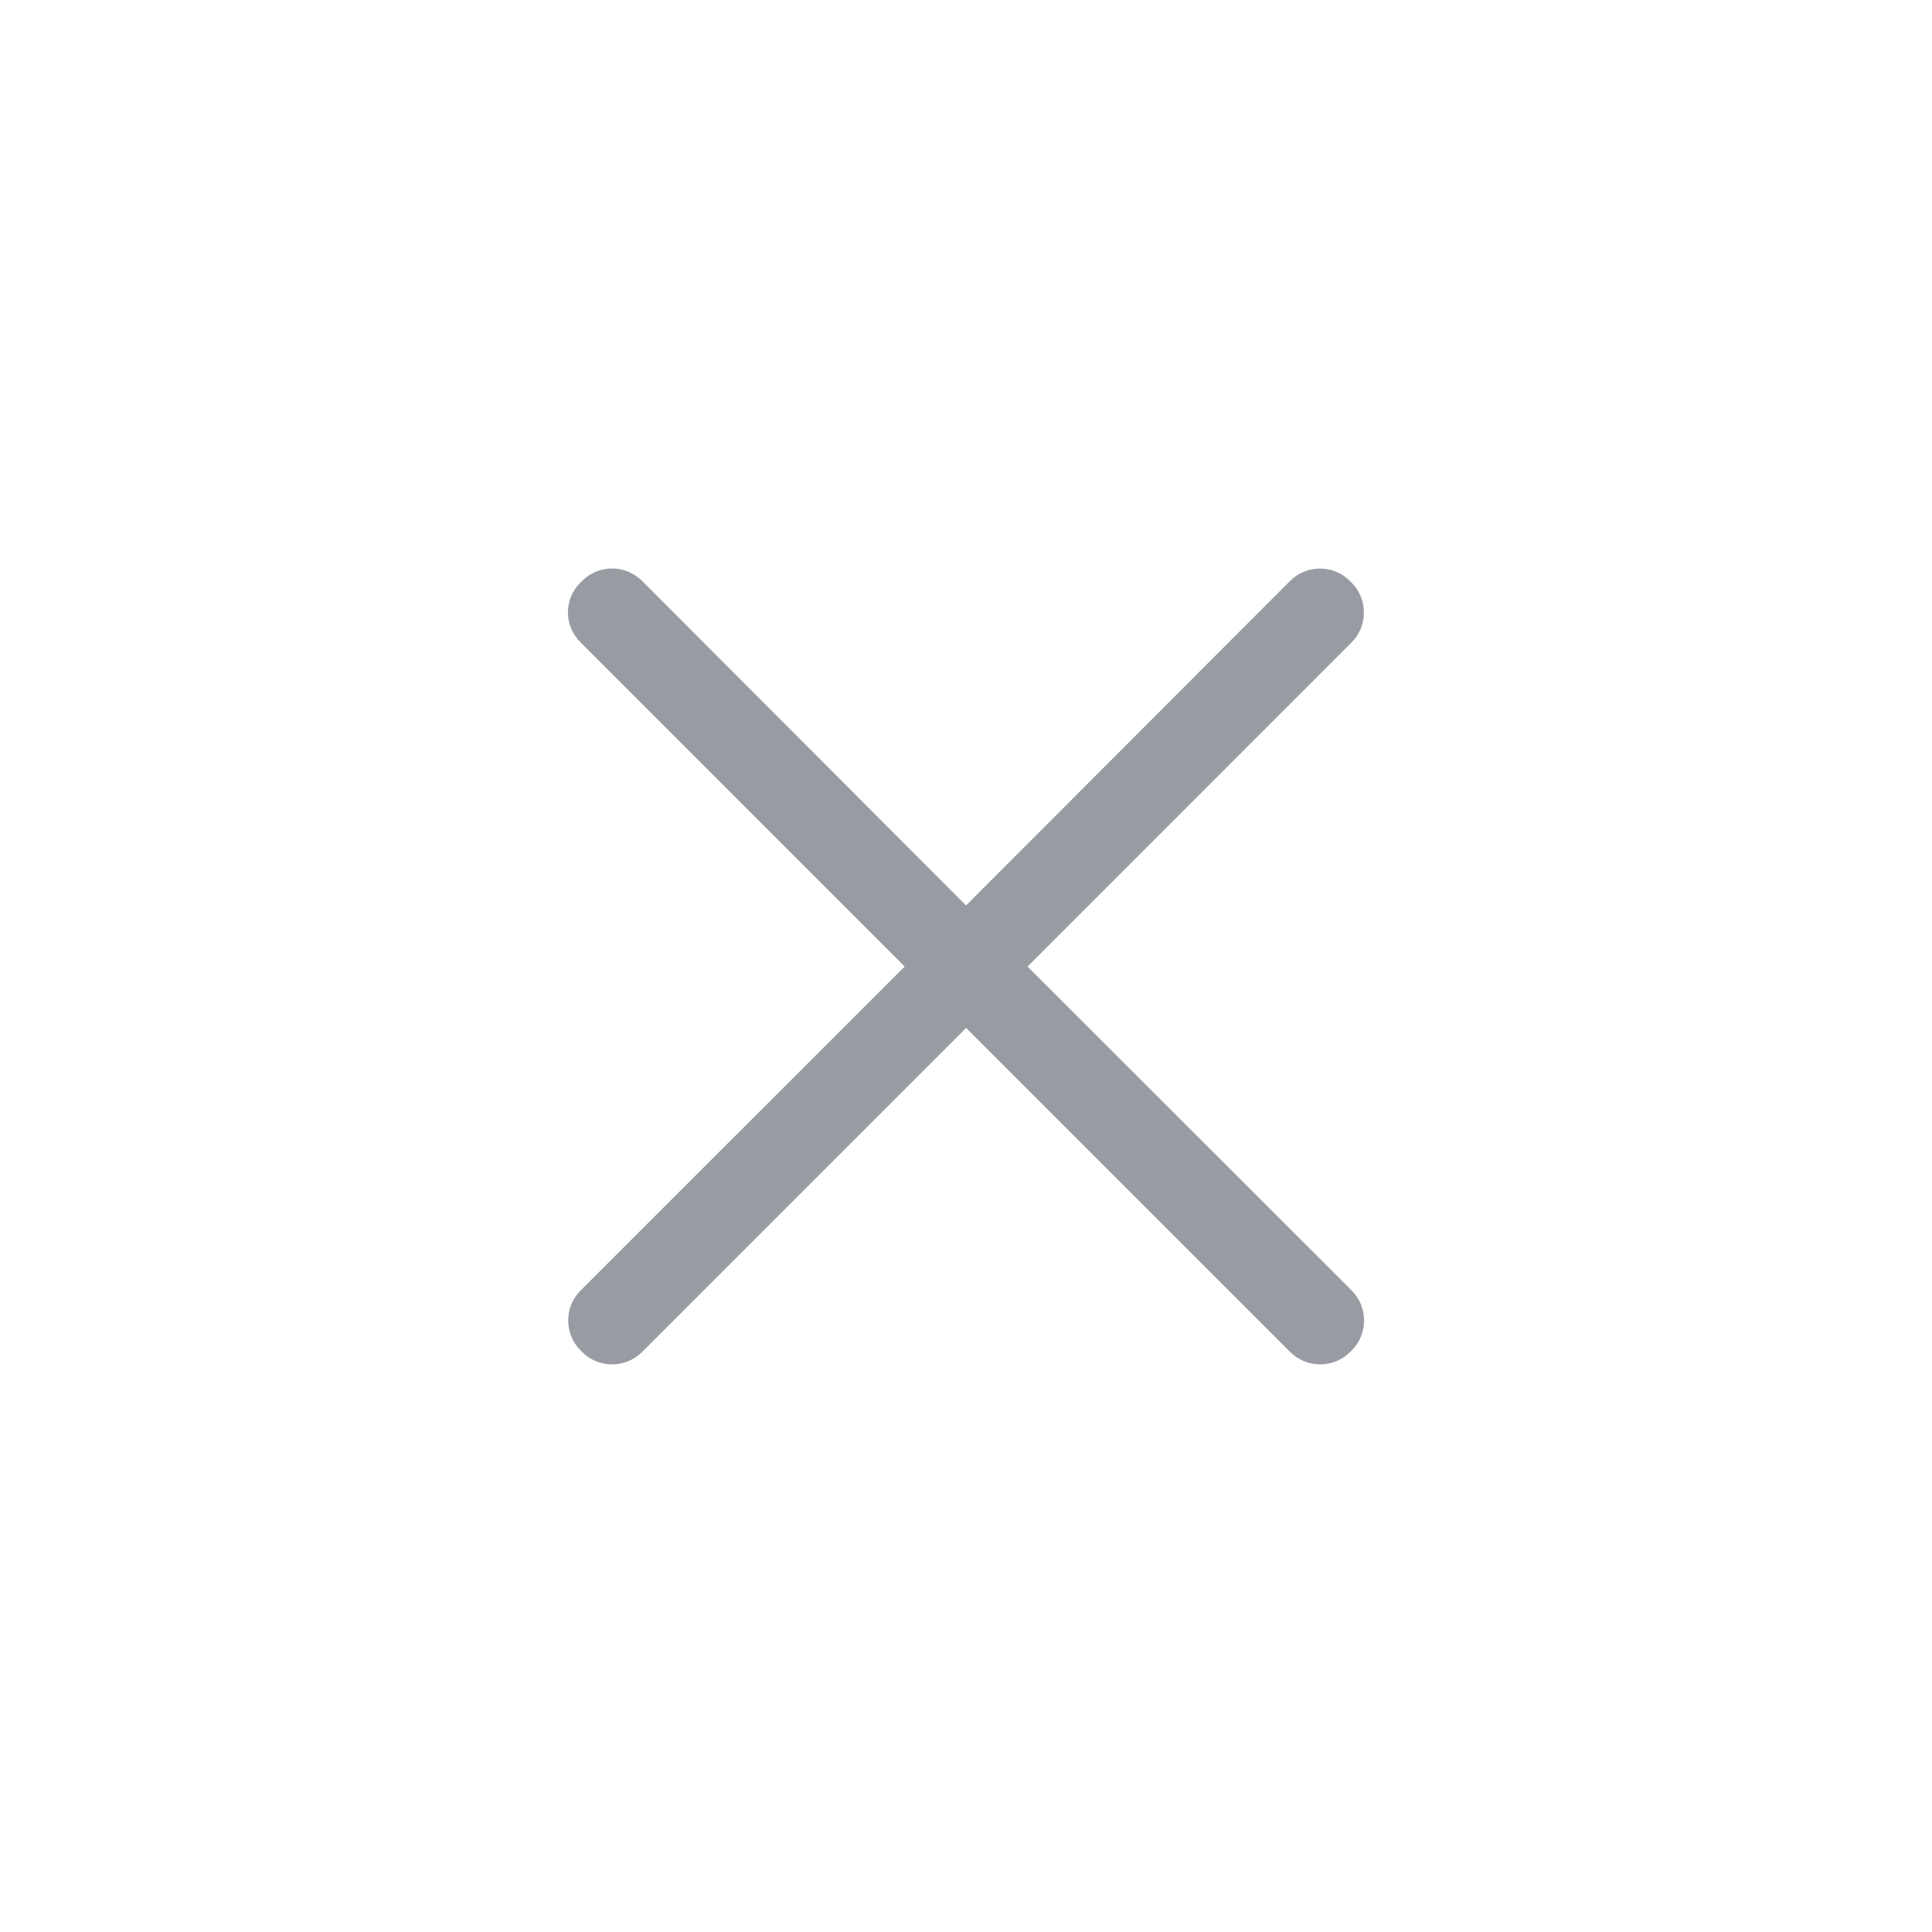 <?xml version="1.0" standalone="no"?><!DOCTYPE svg PUBLIC "-//W3C//DTD SVG 1.1//EN" "http://www.w3.org/Graphics/SVG/1.1/DTD/svg11.dtd"><svg t="1556542643363" class="icon" style="" viewBox="0 0 1024 1024" version="1.1" xmlns="http://www.w3.org/2000/svg" p-id="6766" xmlns:xlink="http://www.w3.org/1999/xlink" width="200" height="200"><defs><style type="text/css"></style></defs><path d="M544.614 512.289L716.385 340.466c8.673-8.673 8.673-22.917-1e-8-31.642l-0.946-0.946c-8.673-8.673-22.917-8.673-31.642 0L512.026 479.911 340.256 307.826C331.531 299.153 317.287 299.153 308.614 307.826l-0.946 0.946c-8.883 8.673-8.883 22.917 0 31.642l171.823 171.875-171.823 171.77c-8.673 8.673-8.673 22.917 0 31.642l0.946 0.946c8.673 8.673 22.917 8.673 31.642 0l171.823-171.823 171.823 171.823c8.673 8.673 22.917 8.673 31.642 0l0.946-0.946c8.673-8.673 8.673-22.917 0-31.642l-171.875-171.77z m0 0" fill="#989CA2" p-id="6767"></path></svg>